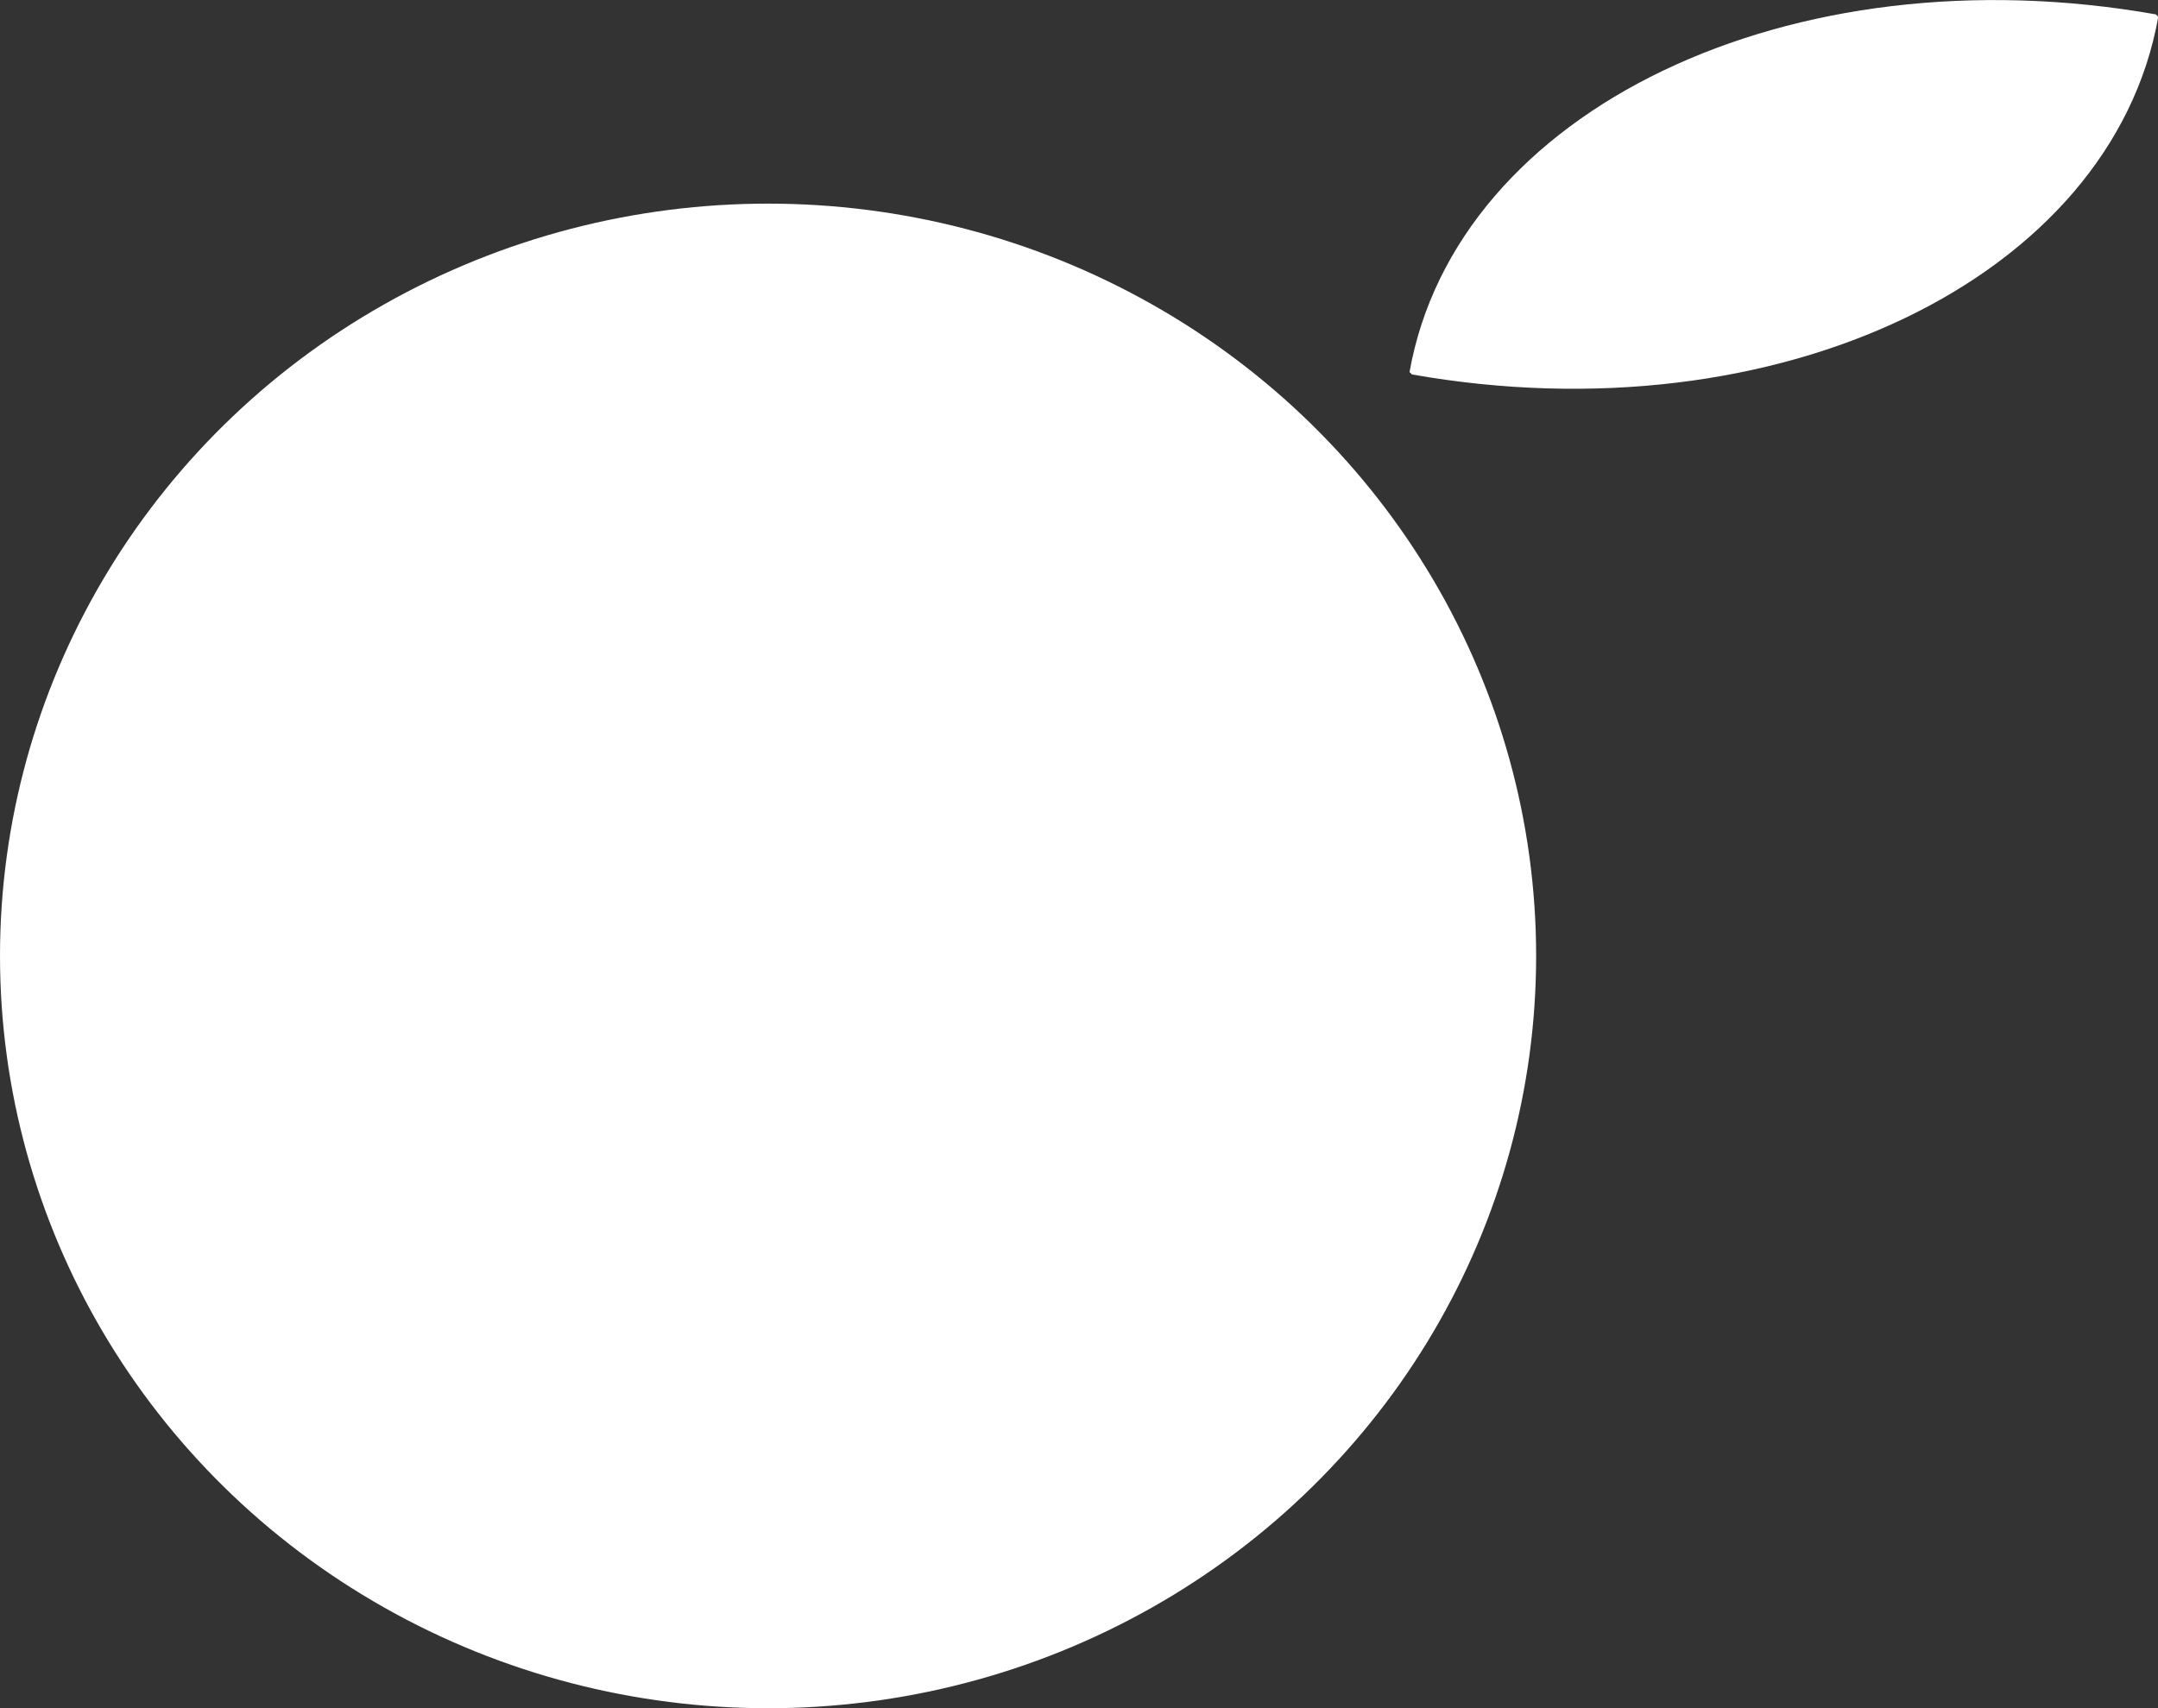 <svg id="グループ_165" data-name="グループ 165" xmlns="http://www.w3.org/2000/svg" width="24" height="19" viewBox="0 0 24 19">
  <rect x="0" y="0" width="24" height="19" fill="#333333" stroke="none"/>
  <defs>
    <style>
      .cls-1 {
        fill: #ffffff;
      }
    </style>
  </defs>
  <ellipse id="楕円形_14" data-name="楕円形 14" class="cls-1" cx="8.542" cy="8.368" rx="8.542" ry="8.368" transform="translate(0 2.265)"/>
  <path id="パス_6382" data-name="パス 6382" class="cls-1" d="M4087.293,2794.247c4.067.719,7.781-1.062,8.3-3.978l-.027-.027c-4.067-.719-7.781,1.062-8.3,3.978Z" transform="translate(-4071.59 -2790.082)"/>
</svg>
